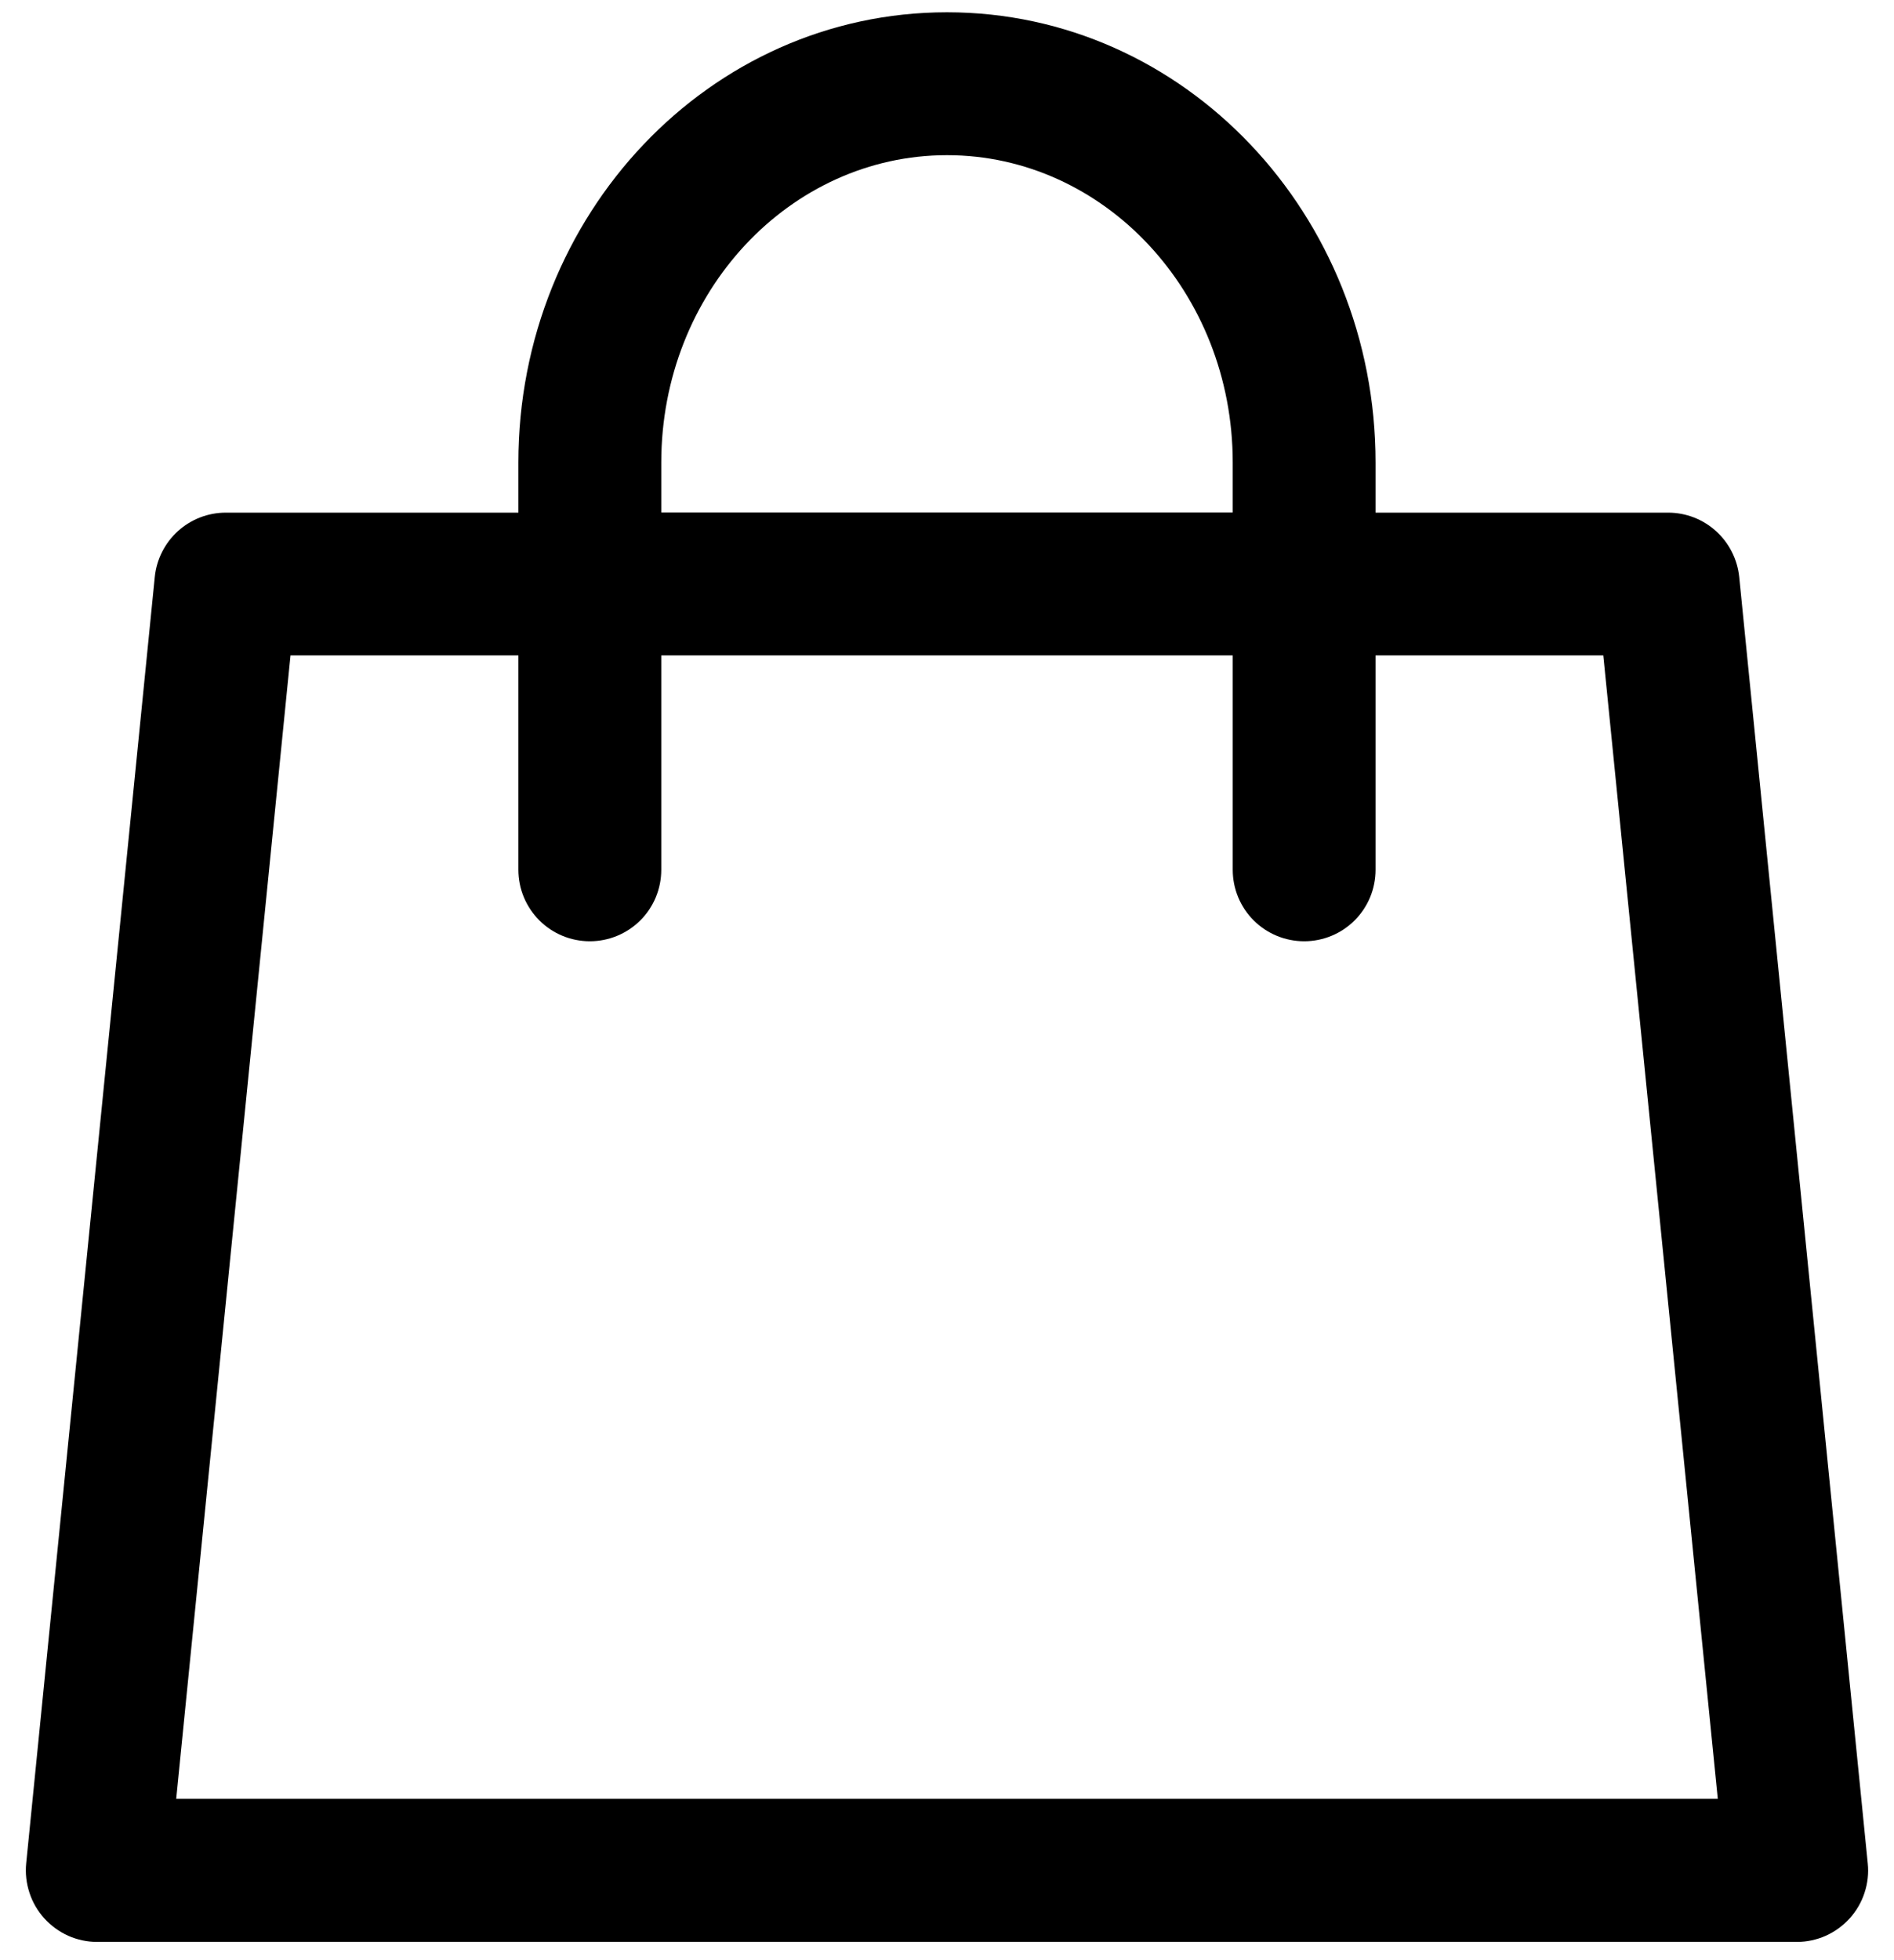 <svg width="29" height="30" viewBox="0 0 29 30" fill="none" xmlns="http://www.w3.org/2000/svg">
<path d="M7.937 7.844V7.08C7.937 3.287 10.86 0.188 14.5 0.188C18.14 0.188 21.062 3.287 21.062 7.08V7.846H25.542C25.813 7.846 26.075 7.947 26.275 8.129C26.476 8.311 26.602 8.561 26.63 8.83L28.598 28.518C28.614 28.67 28.597 28.823 28.549 28.968C28.502 29.114 28.424 29.247 28.322 29.36C28.219 29.474 28.094 29.564 27.955 29.627C27.815 29.689 27.664 29.721 27.511 29.721H1.489C1.336 29.721 1.185 29.689 1.045 29.627C0.906 29.564 0.781 29.474 0.678 29.36C0.576 29.247 0.498 29.114 0.451 28.968C0.403 28.823 0.386 28.67 0.401 28.518L2.37 8.83C2.397 8.561 2.524 8.311 2.724 8.129C2.925 7.947 3.186 7.846 3.457 7.846H7.937V7.844ZM10.125 7.844H18.875V7.08C18.875 4.468 16.902 2.375 14.5 2.375C12.098 2.375 10.125 4.468 10.125 7.08V7.846V7.844ZM7.937 10.031H4.448L2.698 27.531H26.302L24.549 10.031H21.062V13.312C21.062 13.603 20.947 13.881 20.742 14.086C20.537 14.291 20.259 14.406 19.969 14.406C19.679 14.406 19.4 14.291 19.195 14.086C18.99 13.881 18.875 13.603 18.875 13.312V10.031H10.125V13.312C10.125 13.603 10.01 13.881 9.805 14.086C9.599 14.291 9.321 14.406 9.031 14.406C8.741 14.406 8.463 14.291 8.258 14.086C8.053 13.881 7.937 13.603 7.937 13.312V10.031Z" fill="black"/>
</svg>
